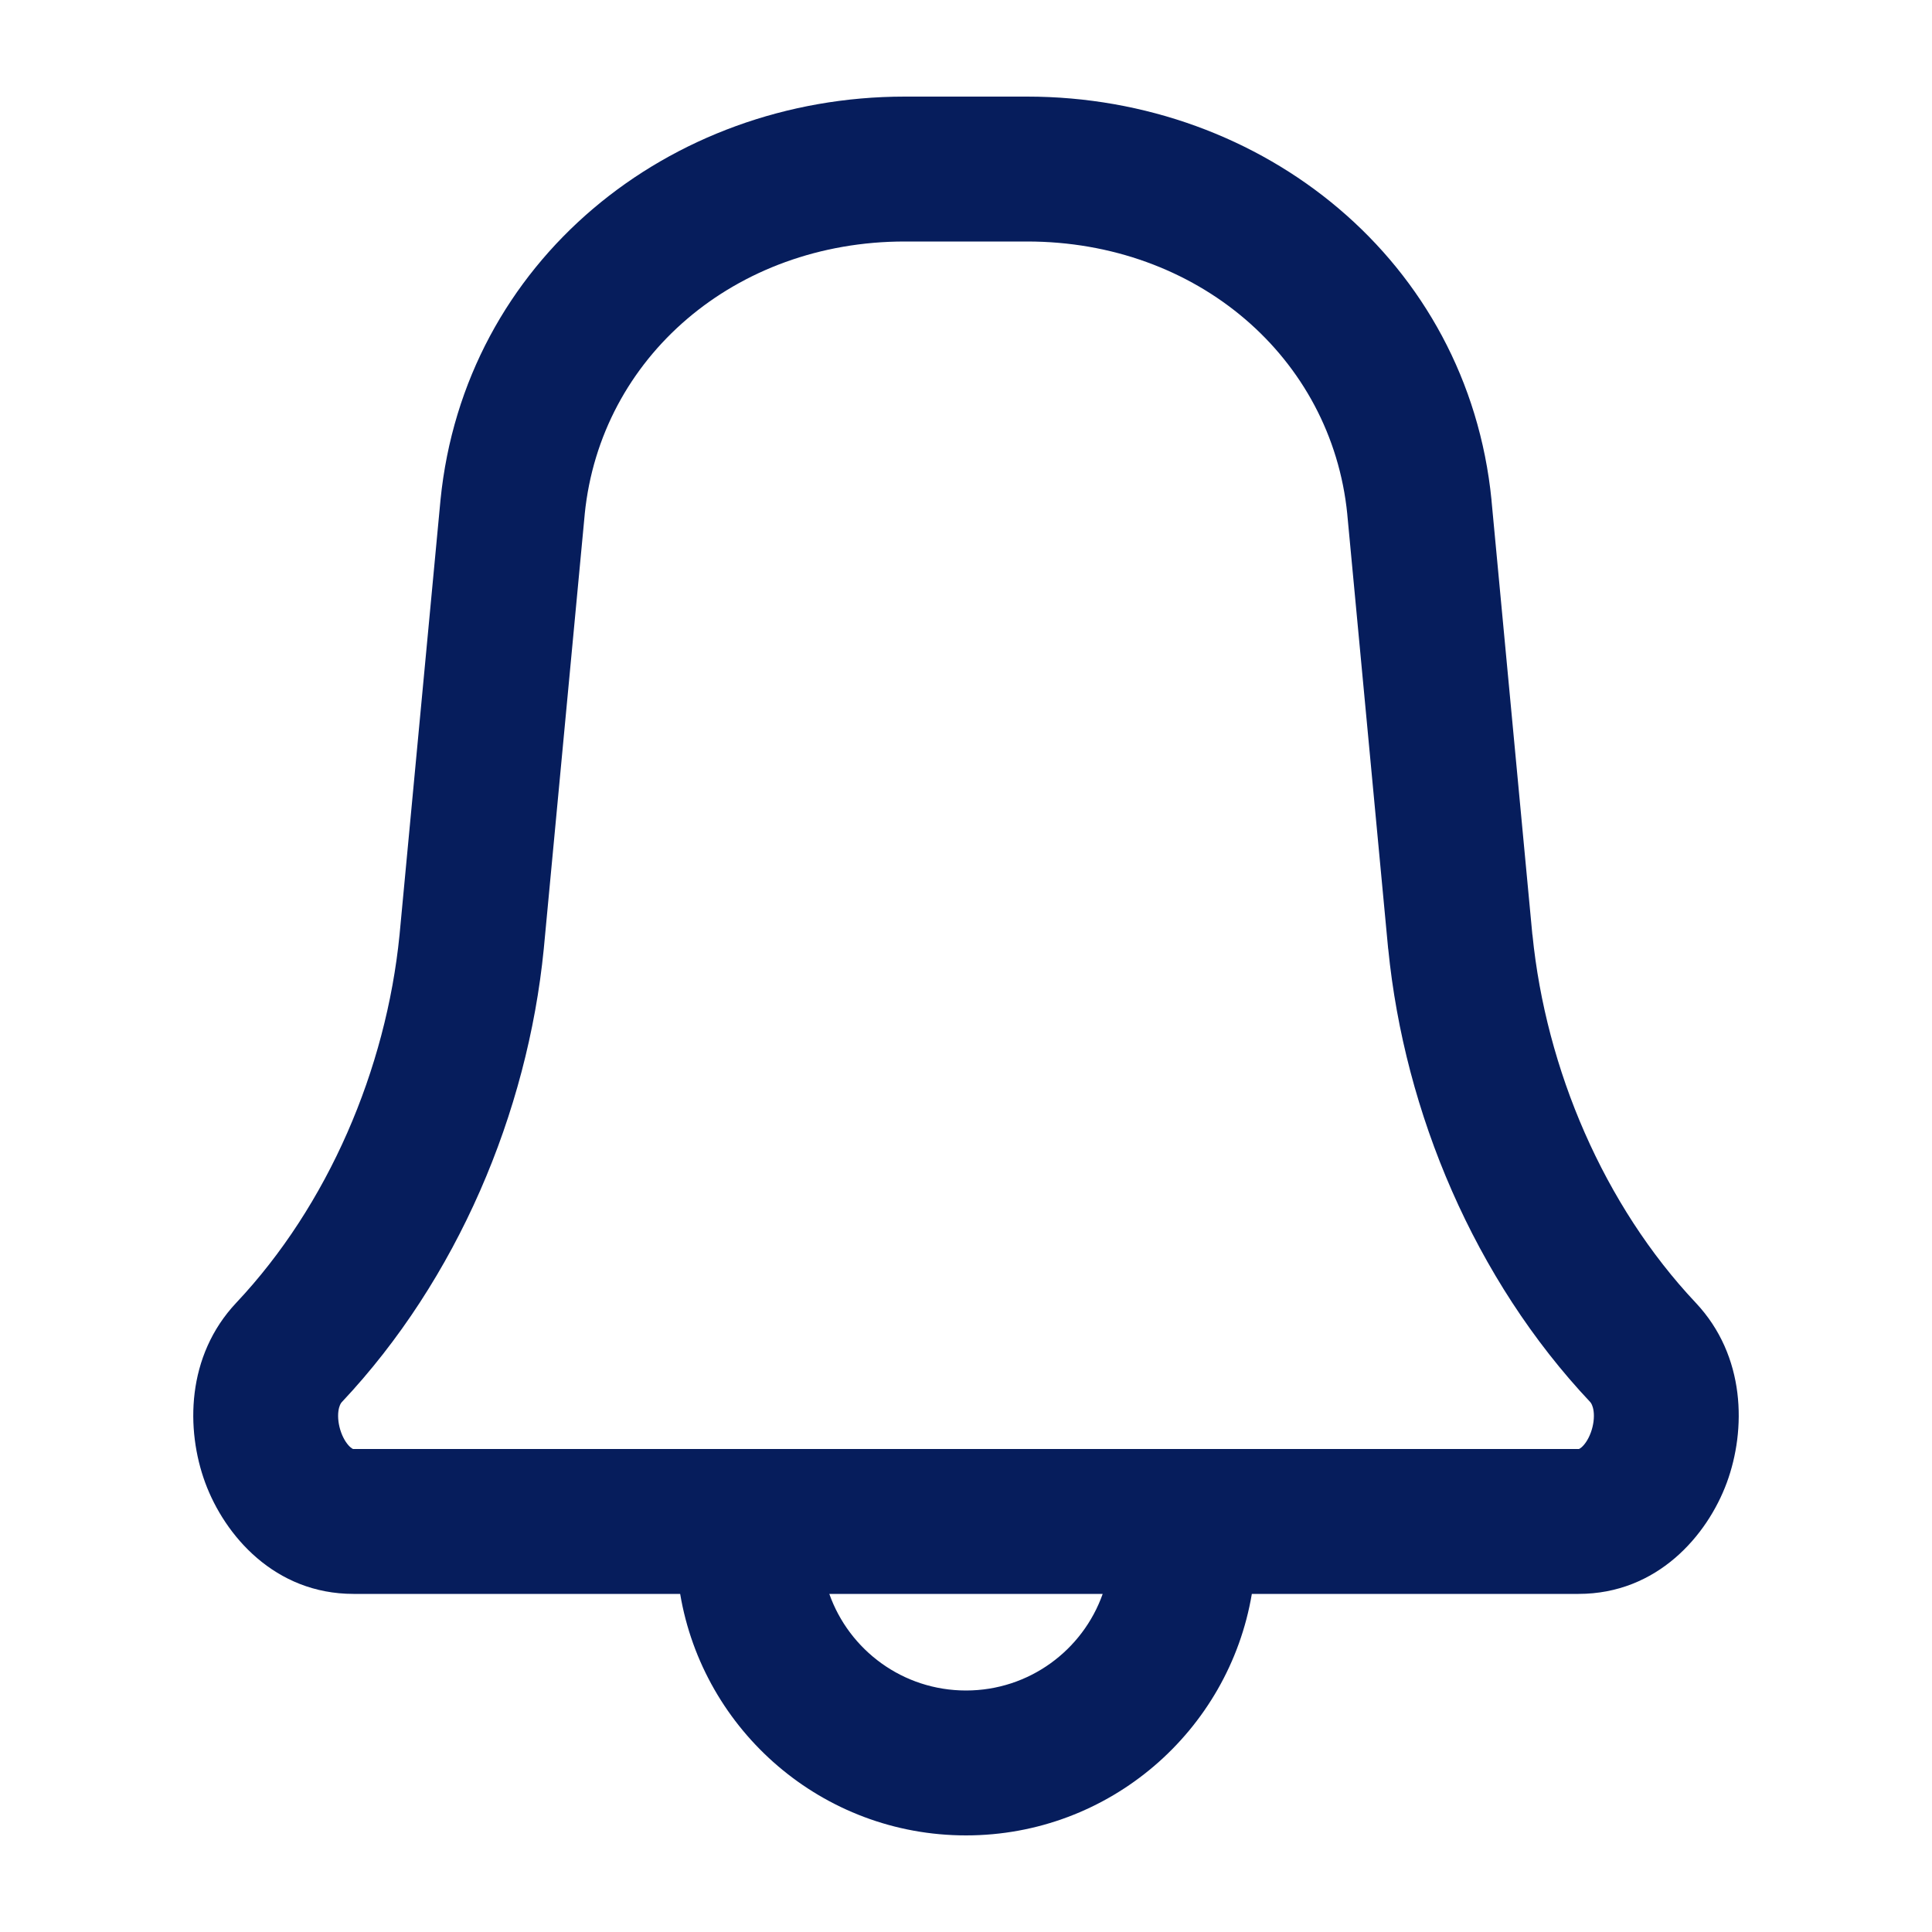<svg width="20" height="20" viewBox="0 0 20 20" fill="none" xmlns="http://www.w3.org/2000/svg">
<path fill-rule="evenodd" clip-rule="evenodd" d="M4.56 5.176C4.806 2.703 6.924 1 9.366 1H10.633C13.076 1 15.194 2.703 15.44 5.176L15.44 5.18L15.863 9.676C15.863 9.676 15.864 9.677 15.864 9.678C16.003 11.071 16.604 12.477 17.554 13.486C18.073 14.037 18.077 14.801 17.876 15.348C17.674 15.896 17.156 16.5 16.341 16.5H12.959C12.72 17.919 11.486 19 10 19C8.514 19 7.28 17.919 7.041 16.5H3.659C2.844 16.5 2.326 15.896 2.124 15.348C1.923 14.801 1.927 14.037 2.446 13.486C3.396 12.477 3.997 11.071 4.136 9.678L4.56 5.176ZM16.341 15C16.345 15 16.346 15 16.347 14.999C16.349 14.998 16.357 14.995 16.37 14.984C16.399 14.96 16.439 14.909 16.468 14.83C16.497 14.751 16.505 14.671 16.497 14.609C16.489 14.55 16.471 14.524 16.462 14.514C15.265 13.244 14.539 11.519 14.371 9.824L14.37 9.82L13.947 5.324C13.947 5.324 13.947 5.323 13.947 5.322C13.784 3.698 12.389 2.5 10.633 2.5H9.366C7.611 2.5 6.216 3.698 6.053 5.322C6.053 5.323 6.053 5.324 6.053 5.324L5.629 9.824C5.461 11.519 4.734 13.244 3.539 14.514C3.529 14.524 3.511 14.55 3.503 14.609C3.495 14.671 3.503 14.751 3.532 14.83C3.561 14.909 3.601 14.96 3.63 14.984C3.643 14.995 3.651 14.998 3.653 14.999C3.654 15 3.655 15 3.659 15H16.341ZM8.585 16.5C8.791 17.083 9.347 17.5 10 17.5C10.653 17.5 11.209 17.083 11.415 16.5H8.585Z" fill="#061D5C"/>
</svg>
